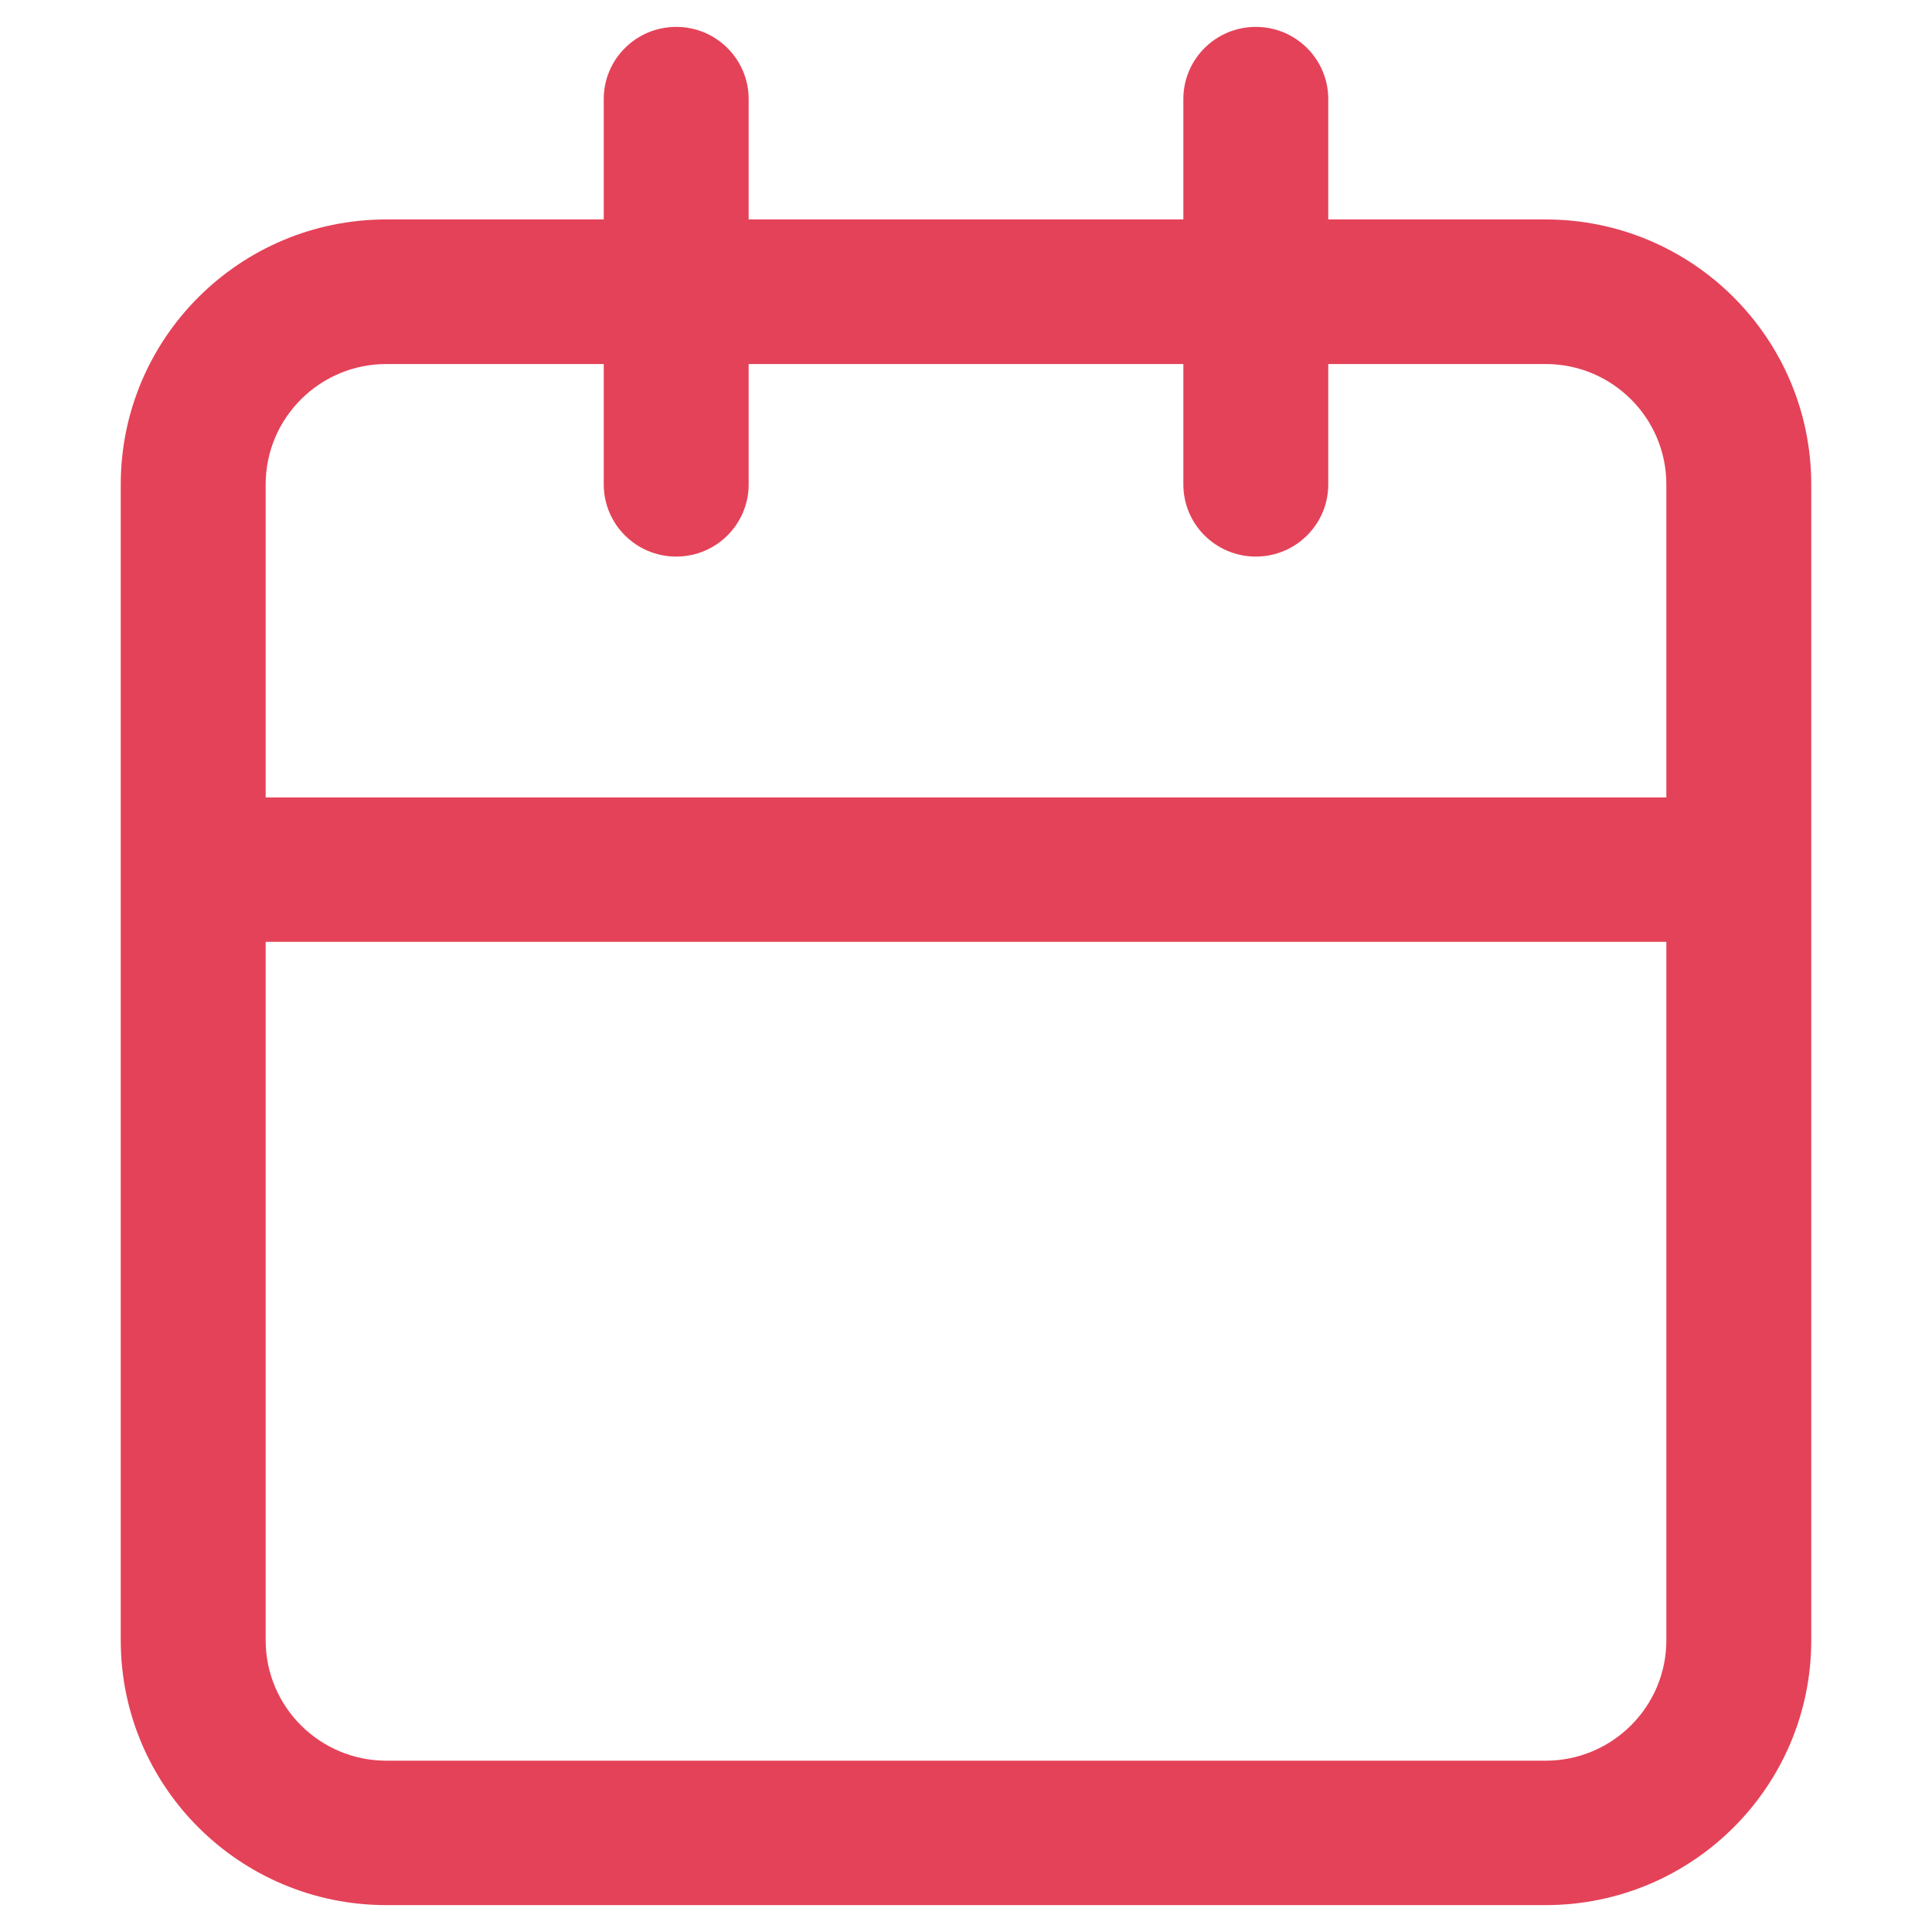 <svg width="12" height="12" viewBox="0 0 12 12" fill="none" xmlns="http://www.w3.org/2000/svg">
	<path fill-rule="evenodd" clip-rule="evenodd" d="M4.2 0.167C4.449 0.167 4.65 0.368 4.65 0.615V1.363H7.35V0.615C7.35 0.368 7.551 0.167 7.8 0.167C8.049 0.167 8.25 0.368 8.25 0.615V1.363H9.6C10.511 1.363 11.25 2.1 11.25 3.009V10.188C11.25 11.097 10.511 11.833 9.6 11.833H2.4C1.489 11.833 0.75 11.097 0.75 10.188V3.009C0.75 2.1 1.489 1.363 2.4 1.363H3.75V0.615C3.75 0.368 3.951 0.167 4.2 0.167ZM3.75 2.261H2.4C1.986 2.261 1.65 2.596 1.65 3.009V4.953H10.35V3.009C10.35 2.596 10.014 2.261 9.6 2.261H8.25V3.009C8.25 3.256 8.049 3.457 7.8 3.457C7.551 3.457 7.35 3.256 7.35 3.009V2.261H4.65V3.009C4.65 3.256 4.449 3.457 4.2 3.457C3.951 3.457 3.75 3.256 3.75 3.009V2.261ZM10.35 5.85H1.65V10.188C1.65 10.601 1.986 10.936 2.4 10.936H9.6C10.014 10.936 10.35 10.601 10.35 10.188V5.85Z" fill="#E44258" />
</svg>
